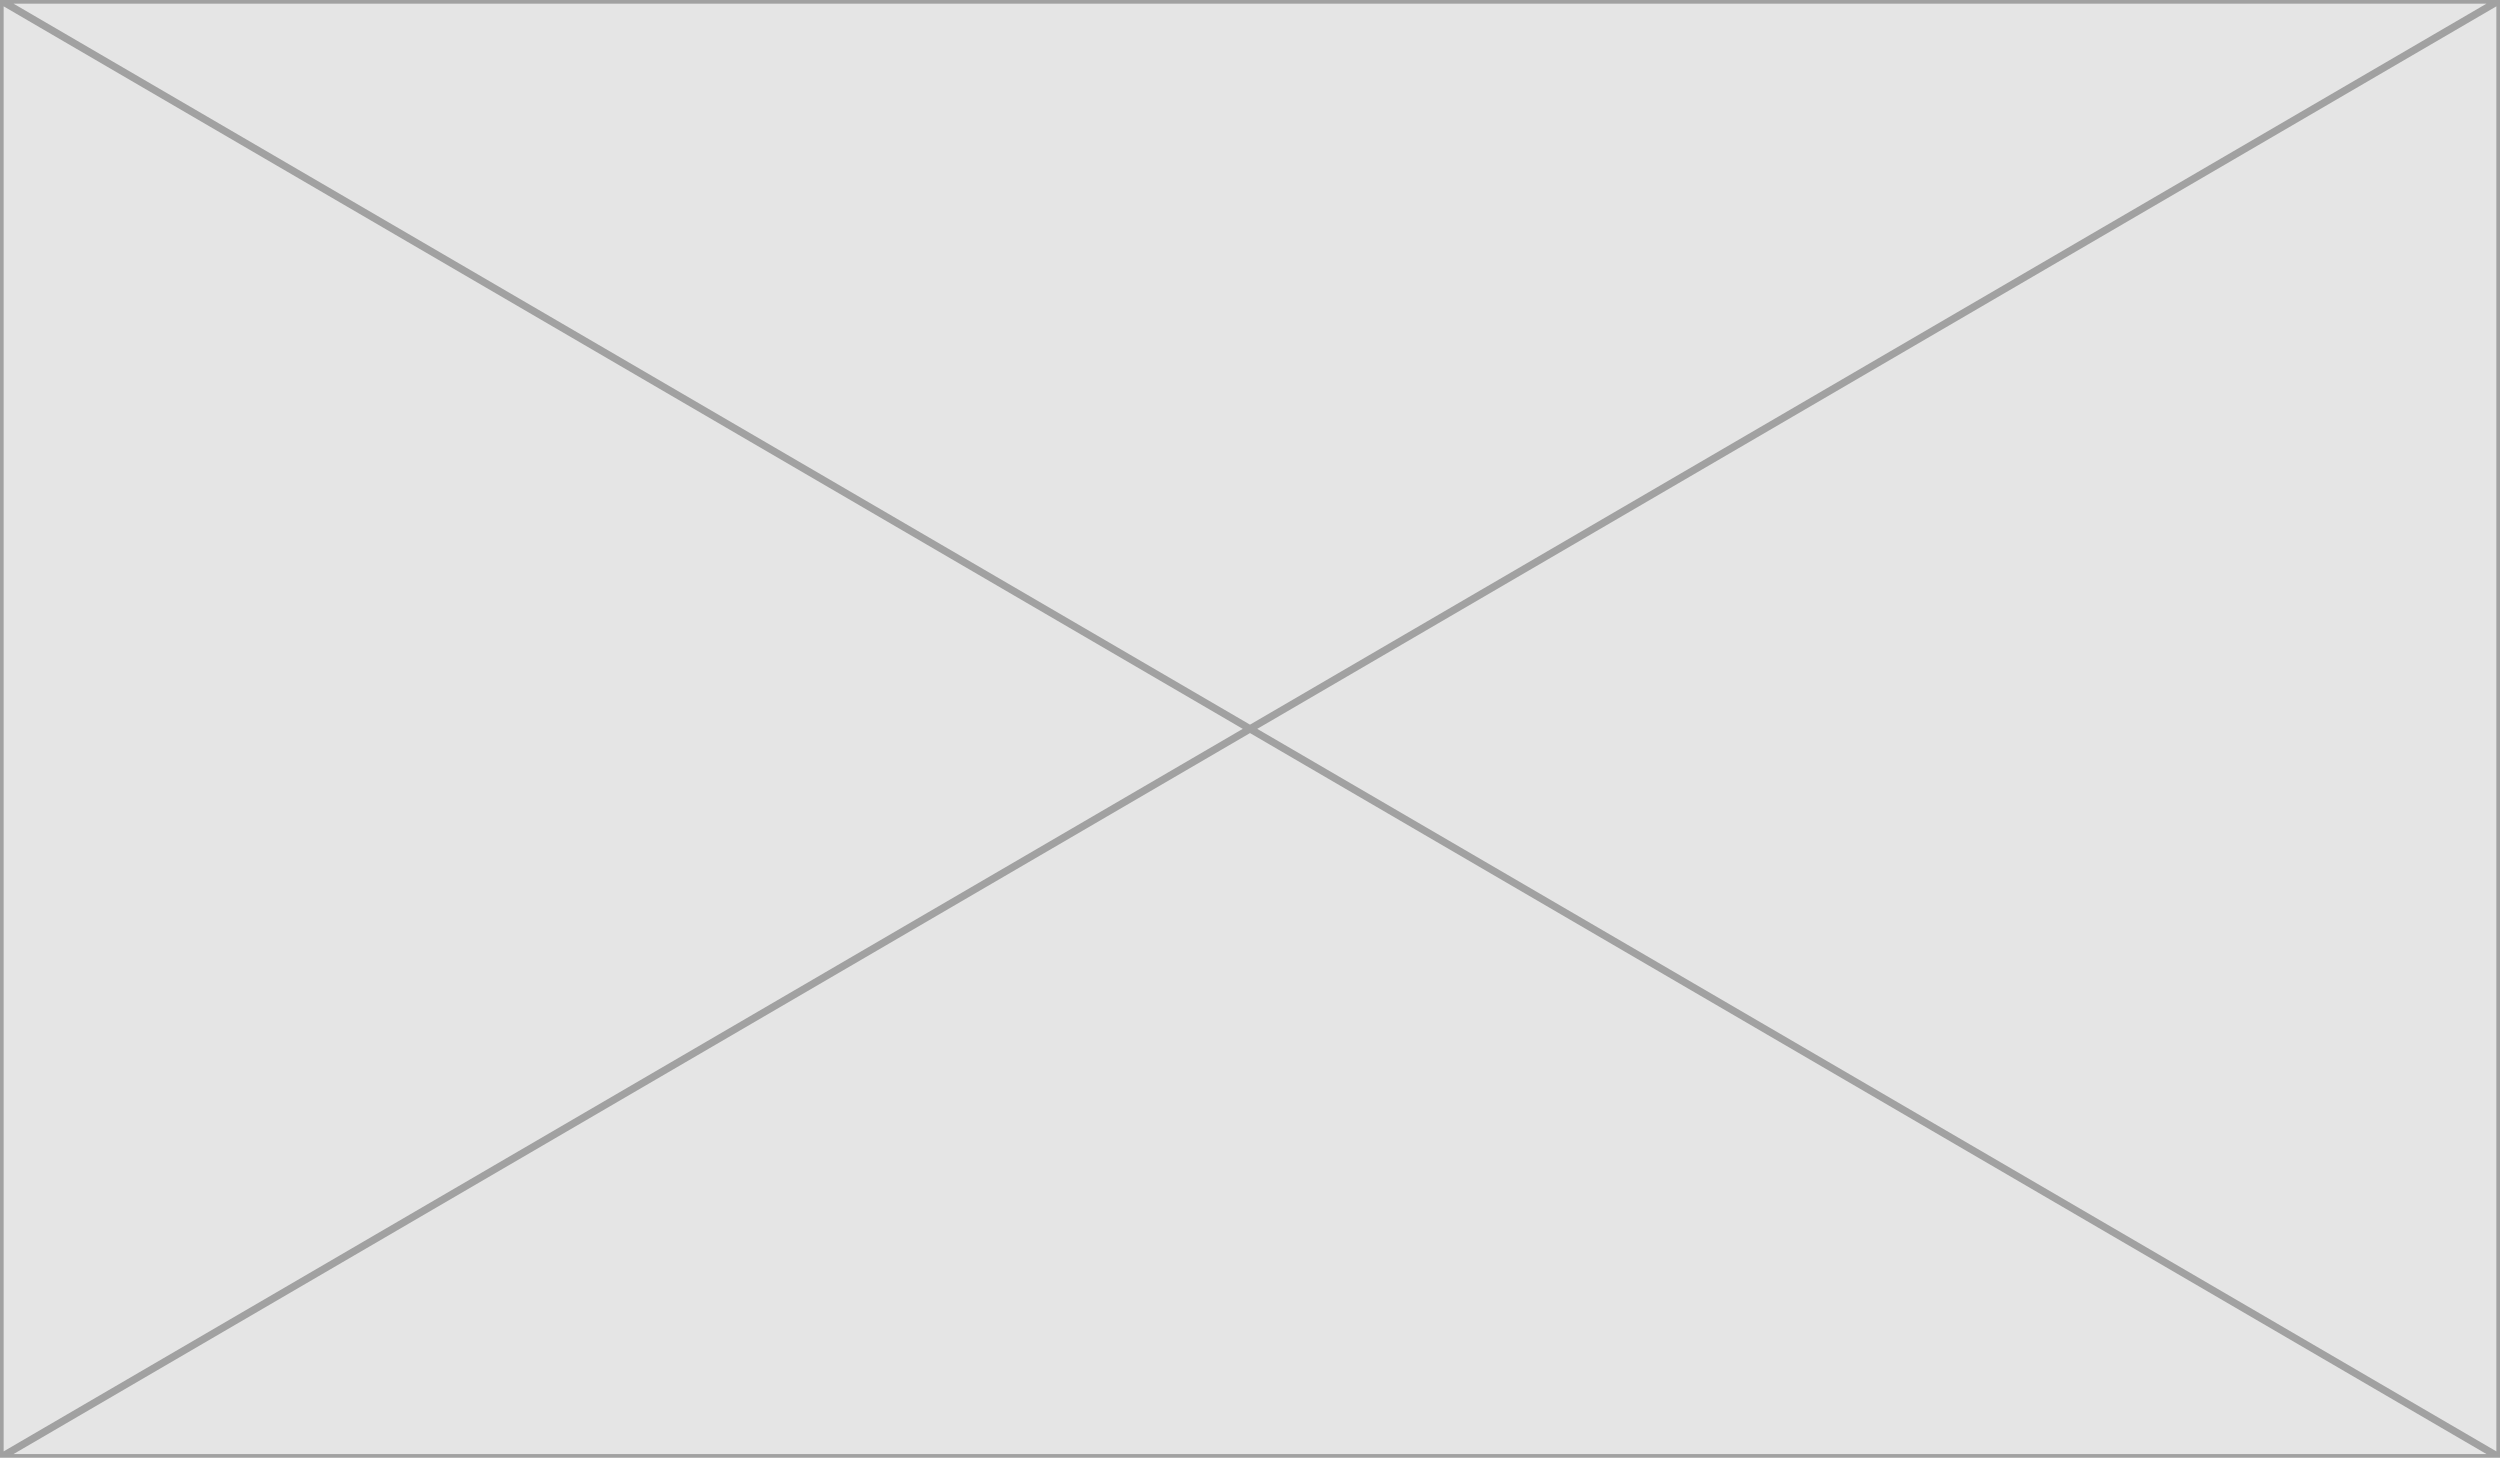 <svg width="686" height="400" viewBox="0 0 686 400" fill="none" xmlns="http://www.w3.org/2000/svg">
<path d="M0 0H686V400H0V0Z" fill="#E5E5E5"/>
<path d="M0.5 399.13V0.87L342.007 200L0.5 399.13ZM1.85 399.5L343 200.579L684.15 399.5H1.85ZM685.5 399.13L343.993 200L685.5 0.87V399.13ZM684.15 0.5L343 199.421L1.85 0.5H684.15Z" stroke="black" stroke-opacity="0.3"/>
</svg>
